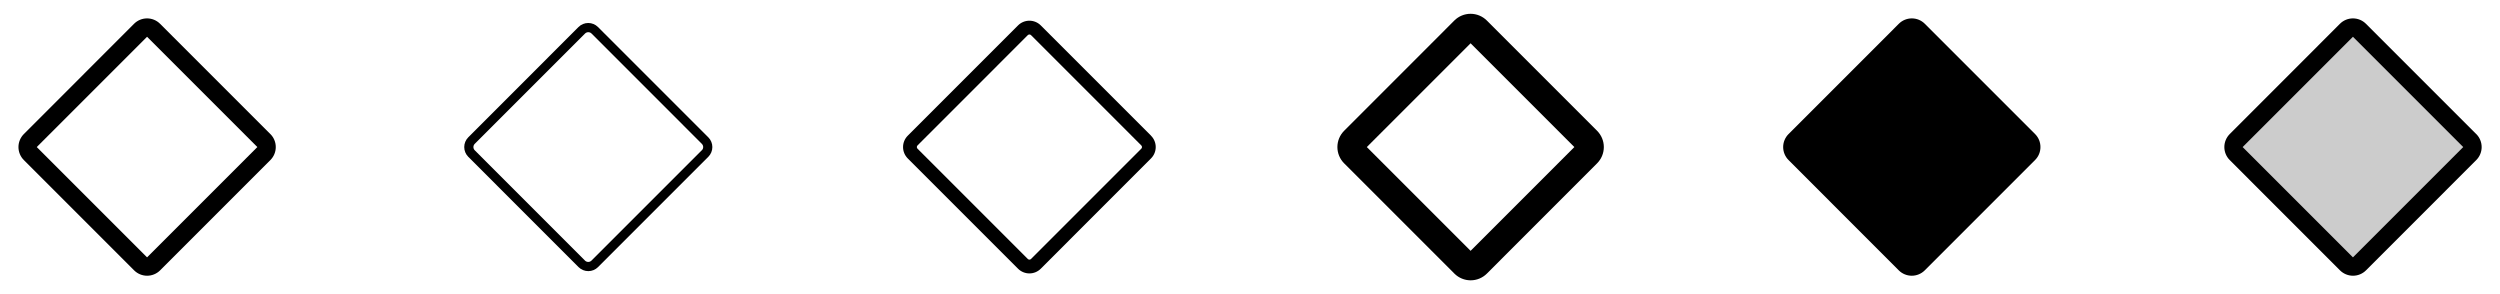 <svg width="272" height="32" viewBox="0 0 272 32" fill="none" xmlns="http://www.w3.org/2000/svg">
<g clip-path="url(#clip0_17_15472)">
<path d="M29.416 14.59L17.41 2.583C17.035 2.21 16.528 2.001 16 2.001C15.472 2.001 14.965 2.21 14.59 2.583L2.59 14.59C2.218 14.965 2.008 15.472 2.008 16C2.008 16.528 2.218 17.035 2.59 17.41L14.596 29.418C14.971 29.79 15.478 29.999 16.006 29.999C16.535 29.999 17.041 29.79 17.416 29.418L29.422 17.41C29.795 17.035 30.004 16.528 30.004 16C30.004 15.472 29.795 14.965 29.422 14.59H29.416ZM16 28L4 16L16 4L28 16L16 28Z" fill="currentColor"/>
<path d="M77.062 14.944L65.056 2.936C64.775 2.658 64.396 2.501 64 2.501C63.604 2.501 63.225 2.658 62.944 2.936L50.944 14.944C50.665 15.225 50.509 15.604 50.509 16C50.509 16.396 50.665 16.775 50.944 17.056L62.95 29.064C63.231 29.342 63.611 29.499 64.006 29.499C64.402 29.499 64.781 29.342 65.062 29.064L77.069 17.056C77.347 16.775 77.504 16.396 77.504 16C77.504 15.604 77.347 15.225 77.069 14.944H77.062ZM76.355 16.349L64.349 28.356C64.255 28.447 64.13 28.498 64 28.498C63.87 28.498 63.745 28.447 63.651 28.356L51.651 16.349C51.605 16.303 51.569 16.249 51.544 16.189C51.519 16.129 51.507 16.065 51.507 16C51.507 15.935 51.519 15.871 51.544 15.811C51.569 15.751 51.605 15.697 51.651 15.651L63.657 3.644C63.751 3.553 63.876 3.502 64.006 3.502C64.136 3.502 64.262 3.553 64.355 3.644L76.361 15.651C76.407 15.697 76.444 15.751 76.468 15.811C76.493 15.871 76.506 15.935 76.506 16C76.506 16.065 76.493 16.129 76.468 16.189C76.444 16.249 76.407 16.303 76.361 16.349H76.355Z" fill="currentColor"/>
<path d="M125.24 14.768L113.232 2.76C112.905 2.435 112.462 2.252 112 2.252C111.538 2.252 111.095 2.435 110.767 2.76L98.76 14.768C98.435 15.095 98.252 15.538 98.252 16C98.252 16.462 98.435 16.905 98.76 17.233L110.767 29.24C111.095 29.565 111.538 29.748 112 29.748C112.462 29.748 112.905 29.565 113.232 29.24L125.232 17.233C125.394 17.071 125.523 16.879 125.61 16.667C125.698 16.456 125.743 16.229 125.743 16C125.743 15.771 125.698 15.544 125.61 15.333C125.523 15.121 125.394 14.929 125.232 14.768H125.24ZM124.179 16.172L112.172 28.18C112.126 28.224 112.064 28.249 112 28.249C111.936 28.249 111.874 28.224 111.827 28.18L99.821 16.172C99.777 16.126 99.752 16.064 99.752 16C99.752 15.936 99.777 15.874 99.821 15.828L111.827 3.82C111.874 3.776 111.936 3.751 112 3.751C112.064 3.751 112.126 3.776 112.172 3.82L124.179 15.828C124.223 15.874 124.248 15.936 124.248 16C124.248 16.064 124.223 16.126 124.179 16.172Z" fill="currentColor"/>
<path d="M173.77 14.236L161.763 2.229C161.294 1.763 160.66 1.501 159.999 1.501C159.339 1.501 158.705 1.763 158.236 2.229L146.236 14.236C145.77 14.705 145.508 15.339 145.508 16C145.508 16.661 145.77 17.295 146.236 17.764L158.243 29.771C158.711 30.237 159.345 30.499 160.006 30.499C160.666 30.499 161.3 30.237 161.769 29.771L173.769 17.764C174.235 17.295 174.497 16.661 174.497 16C174.497 15.339 174.235 14.705 173.769 14.236H173.77ZM160 27.291L148.71 16L160 4.709L171.29 16L160 27.291Z" fill="currentColor"/>
<path d="M222 16C222.001 16.262 221.95 16.521 221.849 16.764C221.749 17.006 221.602 17.225 221.416 17.41L209.41 29.418C209.035 29.79 208.528 29.999 208 29.999C207.472 29.999 206.965 29.79 206.59 29.418L194.59 17.41C194.218 17.035 194.008 16.528 194.008 16C194.008 15.472 194.218 14.965 194.59 14.59L206.596 2.583C206.971 2.21 207.478 2.001 208.006 2.001C208.535 2.001 209.042 2.21 209.416 2.583L221.423 14.59C221.607 14.775 221.753 14.995 221.852 15.237C221.951 15.479 222.002 15.739 222 16Z" fill="currentColor"/>
<path opacity="0.2" d="M268.709 16.703L256.709 28.703C256.617 28.795 256.507 28.868 256.386 28.918C256.266 28.968 256.137 28.994 256.006 28.994C255.876 28.994 255.746 28.968 255.626 28.918C255.505 28.868 255.396 28.795 255.304 28.703L243.304 16.703C243.211 16.61 243.138 16.501 243.088 16.38C243.038 16.26 243.012 16.131 243.012 16C243.012 15.87 243.038 15.74 243.088 15.62C243.138 15.499 243.211 15.39 243.304 15.297L255.31 3.297C255.402 3.205 255.512 3.132 255.632 3.082C255.753 3.032 255.882 3.006 256.012 3.006C256.143 3.006 256.272 3.032 256.393 3.082C256.513 3.132 256.623 3.205 256.715 3.297L268.715 15.304C268.899 15.491 269.001 15.742 269 16.004C268.999 16.267 268.894 16.517 268.709 16.703Z" fill="currentColor"/>
<path d="M269.416 14.59L257.41 2.583C257.035 2.21 256.528 2.001 256 2.001C255.472 2.001 254.965 2.21 254.59 2.583L242.59 14.59C242.218 14.965 242.008 15.472 242.008 16C242.008 16.528 242.218 17.035 242.59 17.41L254.596 29.418C254.971 29.79 255.478 29.999 256.006 29.999C256.535 29.999 257.042 29.79 257.416 29.418L269.423 17.41C269.795 17.035 270.004 16.528 270.004 16C270.004 15.472 269.795 14.965 269.423 14.59H269.416ZM256 28L244 16L256 4L268 16L256 28Z" fill="currentColor"/>
</g>
<defs>
<clipPath id="clip0_17_15472">
<rect width="272" height="32" rx="5" fill="white"/>
</clipPath>
</defs>
</svg>
